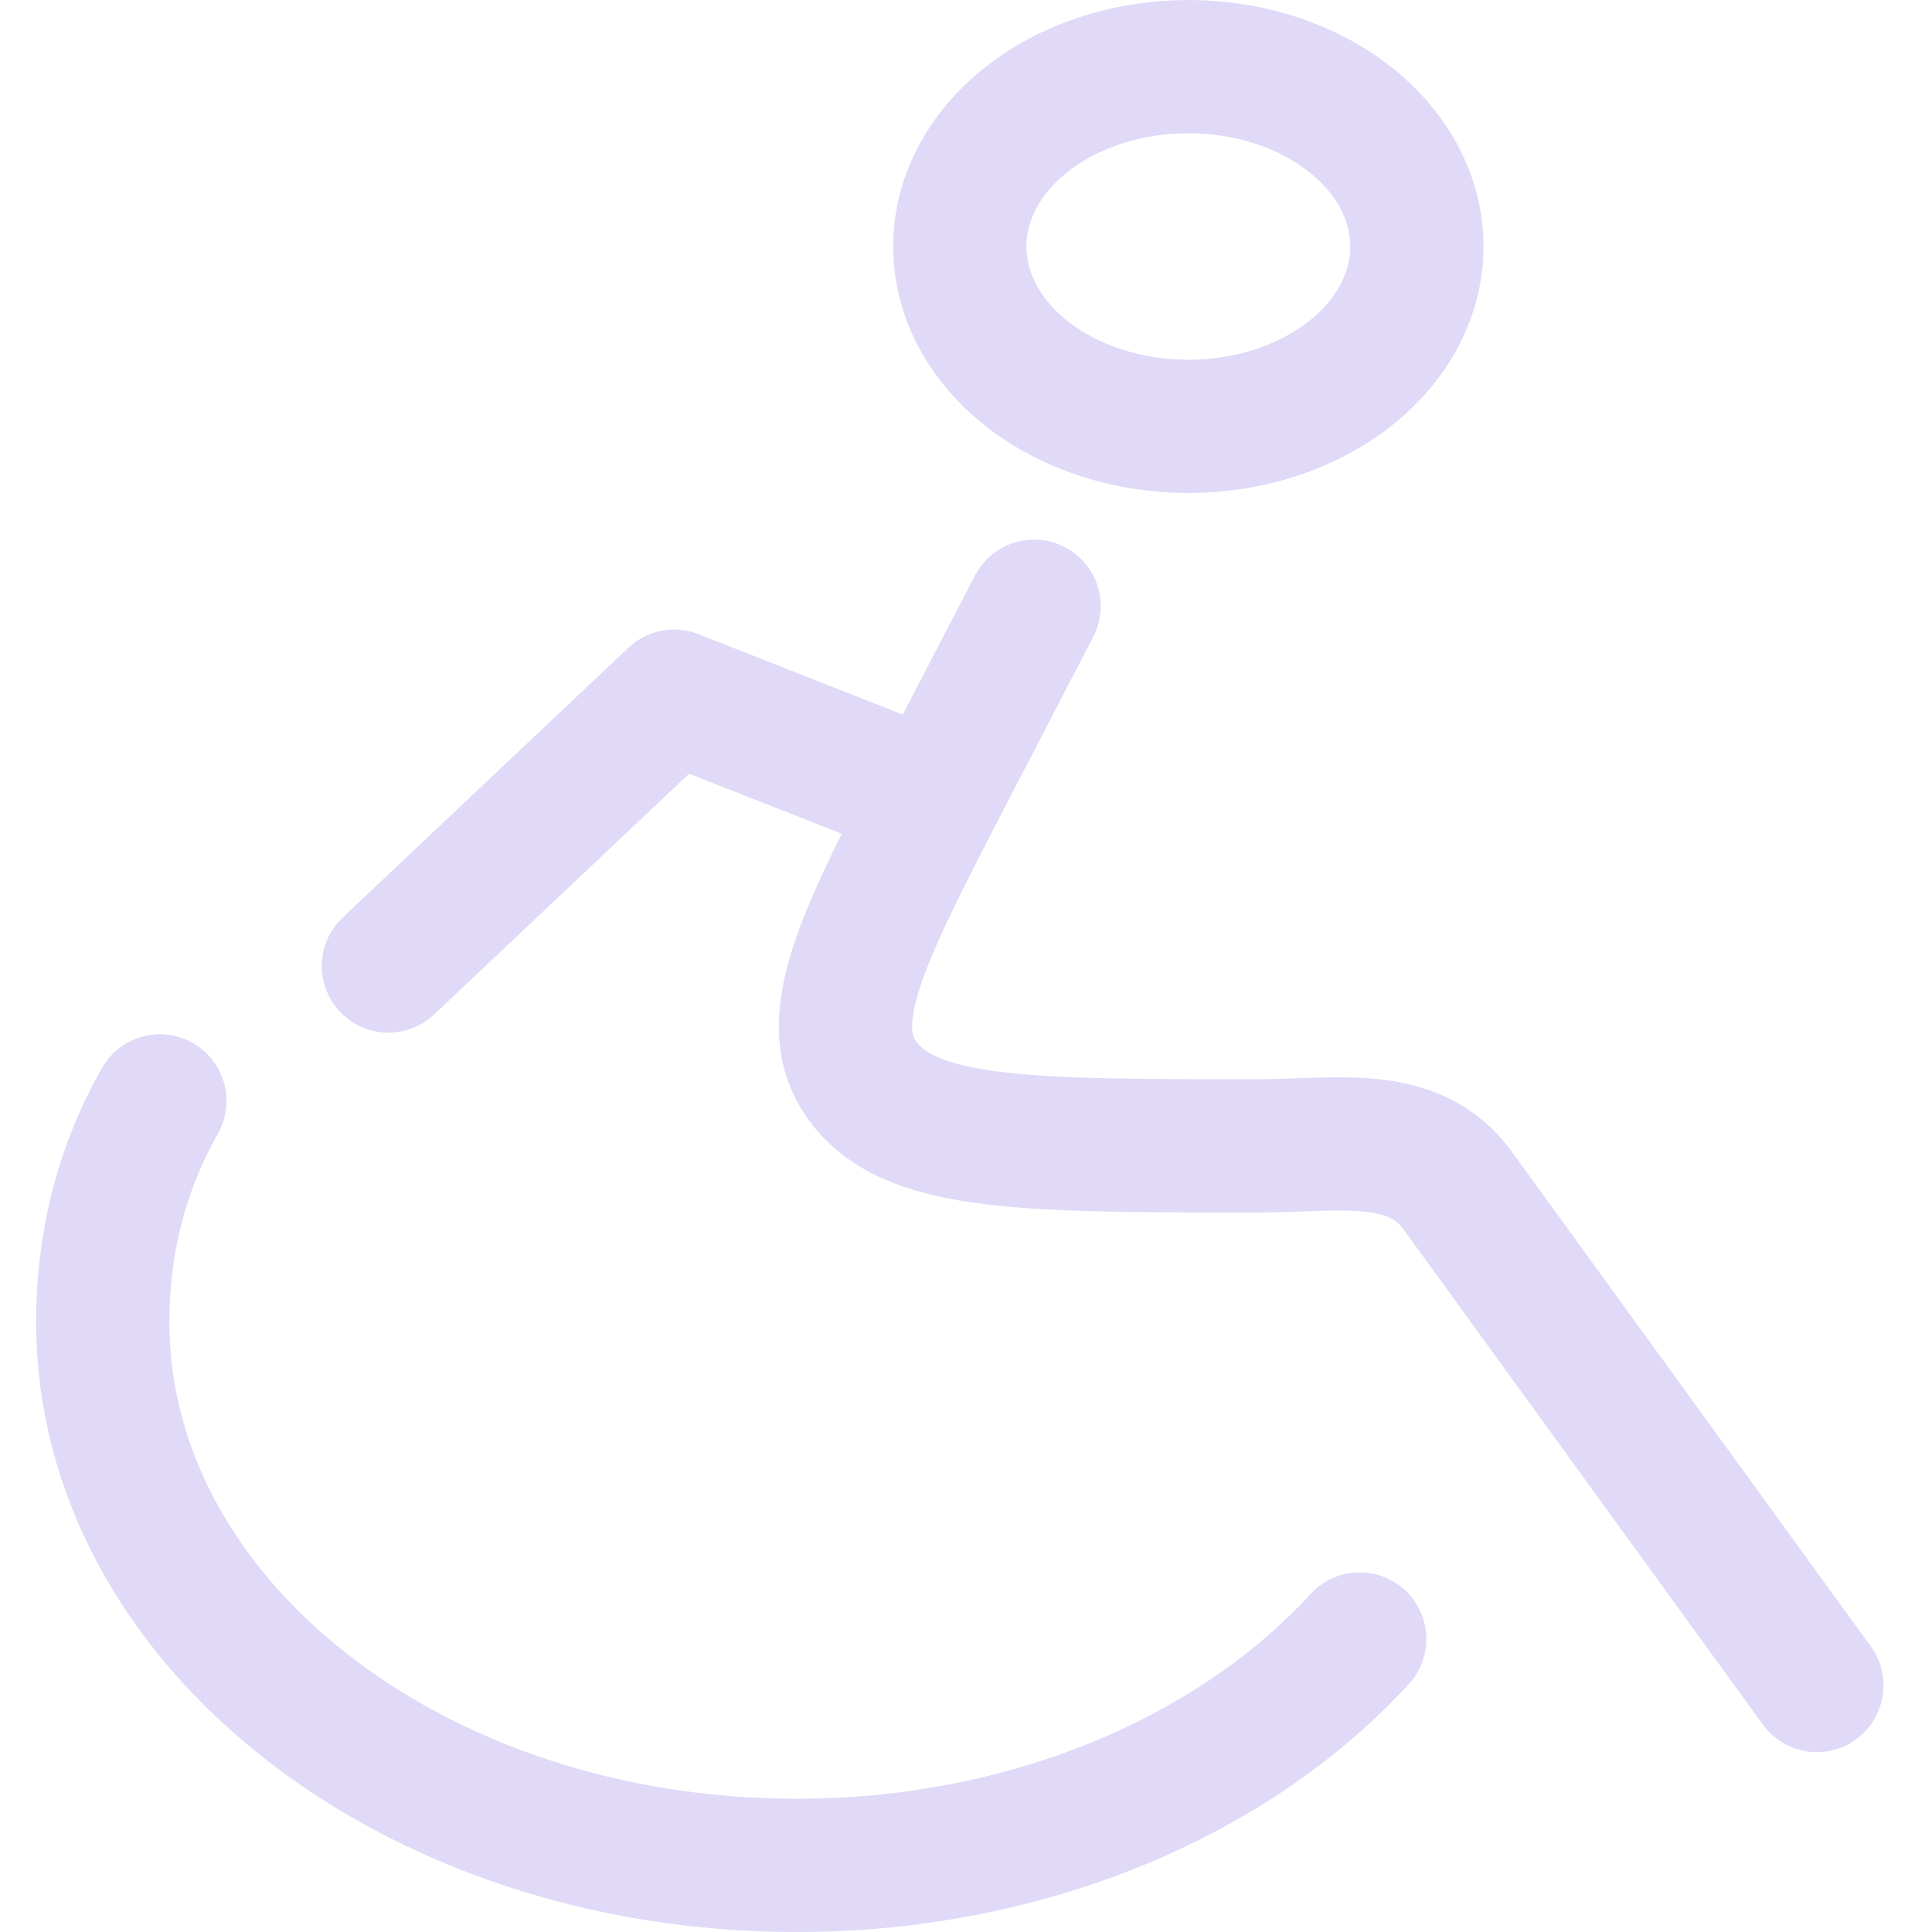 <svg width="29" height="29" viewBox="0 0 29 29" fill="none" xmlns="http://www.w3.org/2000/svg">
<path d="M13.549 11.8L10.119 10.45L5.83 14.5M20.41 24.602C19.444 25.655 18.173 26.513 16.703 27.104C15.232 27.695 13.605 28.002 11.954 28C6.203 28 1.542 24.348 1.542 19.843C1.542 18.662 1.824 17.539 2.4 16.525M15.522 9.1L14.228 11.592C12.915 14.129 12.258 15.396 13.005 16.298C13.753 17.2 15.462 17.2 18.878 17.2C20.069 17.2 21.218 16.957 21.88 17.87L27.271 25.3M17.837 6.4C16.927 6.4 16.055 6.116 15.412 5.609C14.768 5.103 14.407 4.416 14.407 3.7C14.407 2.984 14.768 2.297 15.412 1.791C16.055 1.284 16.927 1 17.837 1C18.747 1 19.62 1.284 20.263 1.791C20.906 2.297 21.268 2.984 21.268 3.7C21.268 4.416 20.906 5.103 20.263 5.609C19.62 6.116 18.747 6.4 17.837 6.4Z" stroke="#E0D9F7" stroke-width="2" stroke-linecap="round" stroke-linejoin="round"/>
</svg>
